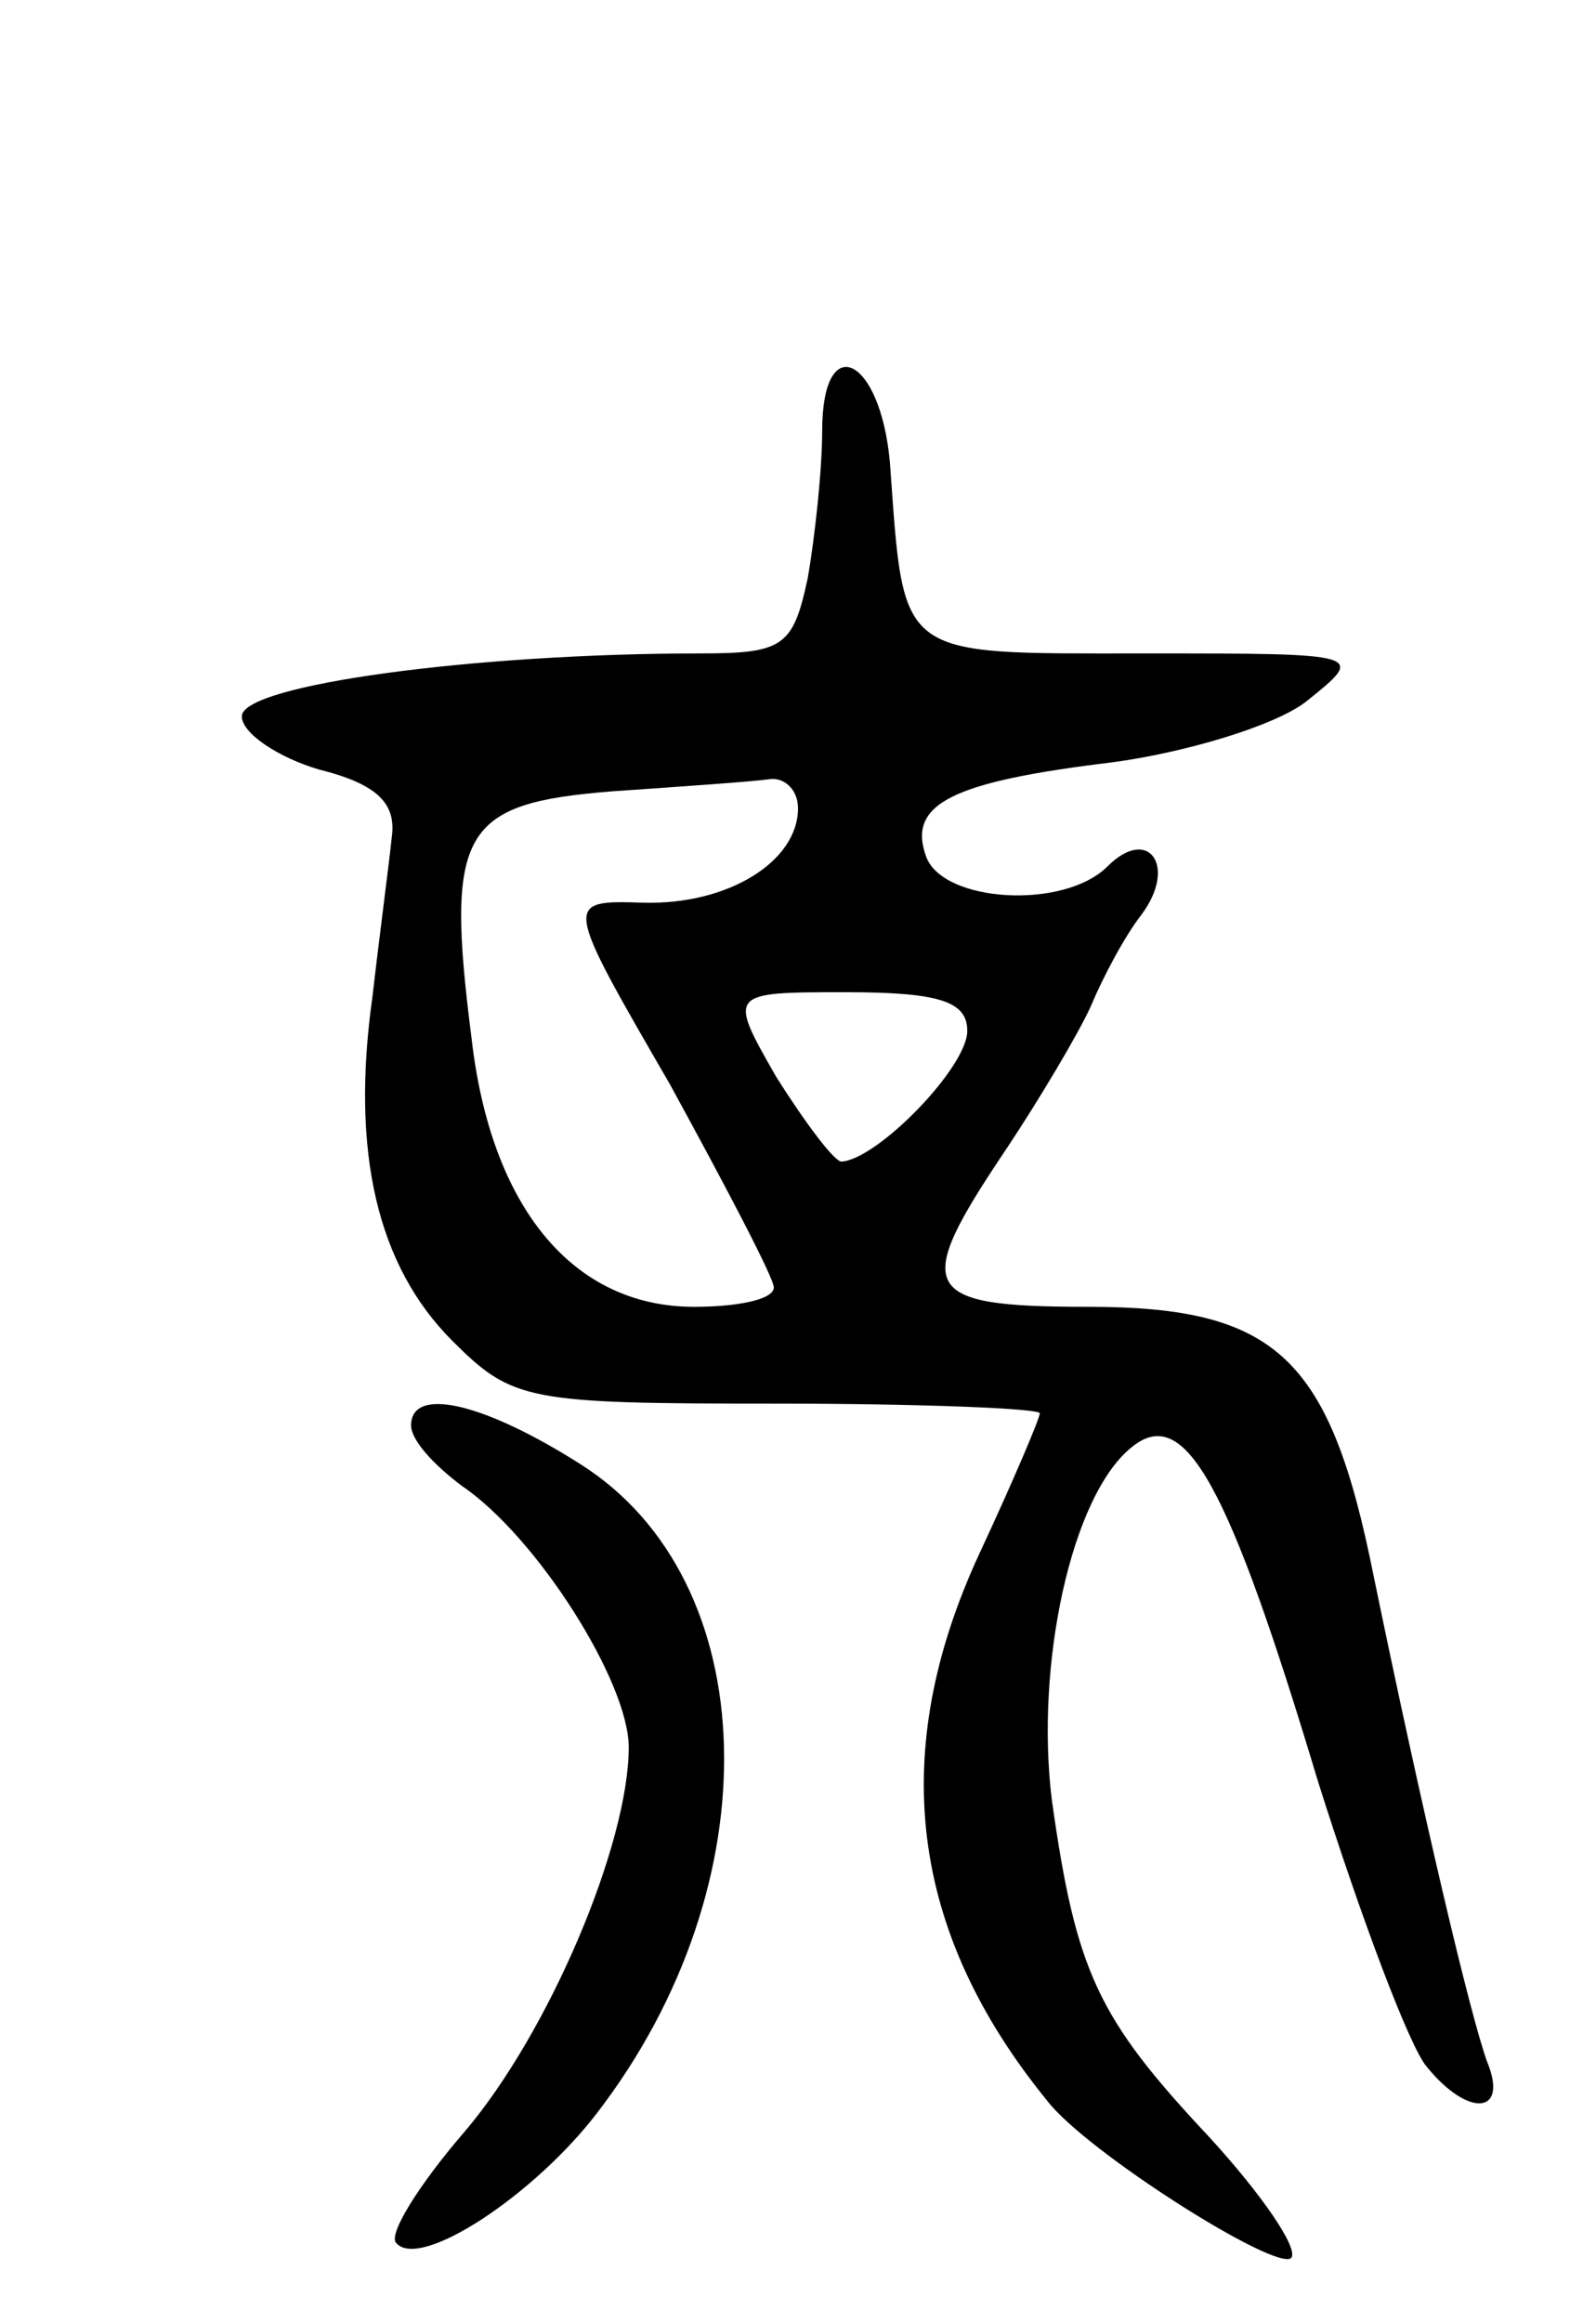 <svg version="1.0" xmlns="http://www.w3.org/2000/svg"
 width="66pt" height="96pt" viewBox="0 0 66 96"
 preserveAspectRatio="xMidYMid meet">
<g transform="translate(0,96) scale(0.1,-0.1)"
fill="#000000" stroke="none">
<path d="M340 782 c0 -16 -3 -44 -6 -61 -6 -28 -10 -31 -44 -31 -94 0 -190
-13 -190 -26 0 -7 15 -17 32 -22 24 -6 32 -14 30 -28 -1 -10 -5 -40 -8 -66 -9
-64 2 -111 33 -142 25 -25 31 -26 134 -26 60 0 109 -2 109 -4 0 -2 -11 -28
-25 -58 -38 -82 -29 -156 28 -226 16 -21 95 -71 101 -65 3 4 -12 26 -34 50
-46 49 -55 68 -65 139 -7 56 8 126 33 146 22 18 40 -15 77 -138 18 -57 38
-110 45 -118 17 -21 34 -20 25 2 -7 19 -27 104 -47 201 -18 90 -40 111 -118
111 -70 0 -73 7 -34 65 14 21 30 48 35 59 5 12 14 29 21 38 15 20 3 37 -14 20
-18 -18 -68 -15 -75 4 -8 22 11 31 77 39 30 4 67 15 80 25 25 20 25 20 -67 20
-103 0 -99 -3 -105 79 -4 44 -28 55 -28 13z m-10 -156 c0 -22 -29 -40 -64 -39
-33 1 -33 1 11 -75 23 -42 43 -80 43 -84 0 -5 -15 -8 -33 -8 -50 0 -84 41 -92
111 -11 86 -4 97 58 102 29 2 58 4 65 5 6 1 12 -4 12 -12z m70 -92 c0 -15 -37
-53 -52 -54 -3 0 -15 16 -27 35 -20 35 -20 35 29 35 39 0 50 -4 50 -16z"/>
<path d="M170 371 c0 -6 9 -16 21 -25 31 -21 69 -81 69 -108 0 -40 -33 -118
-68 -159 -19 -22 -32 -43 -28 -46 10 -11 57 20 83 54 73 95 69 220 -7 268 -41
26 -70 32 -70 16z"/>
</g>
</svg>
